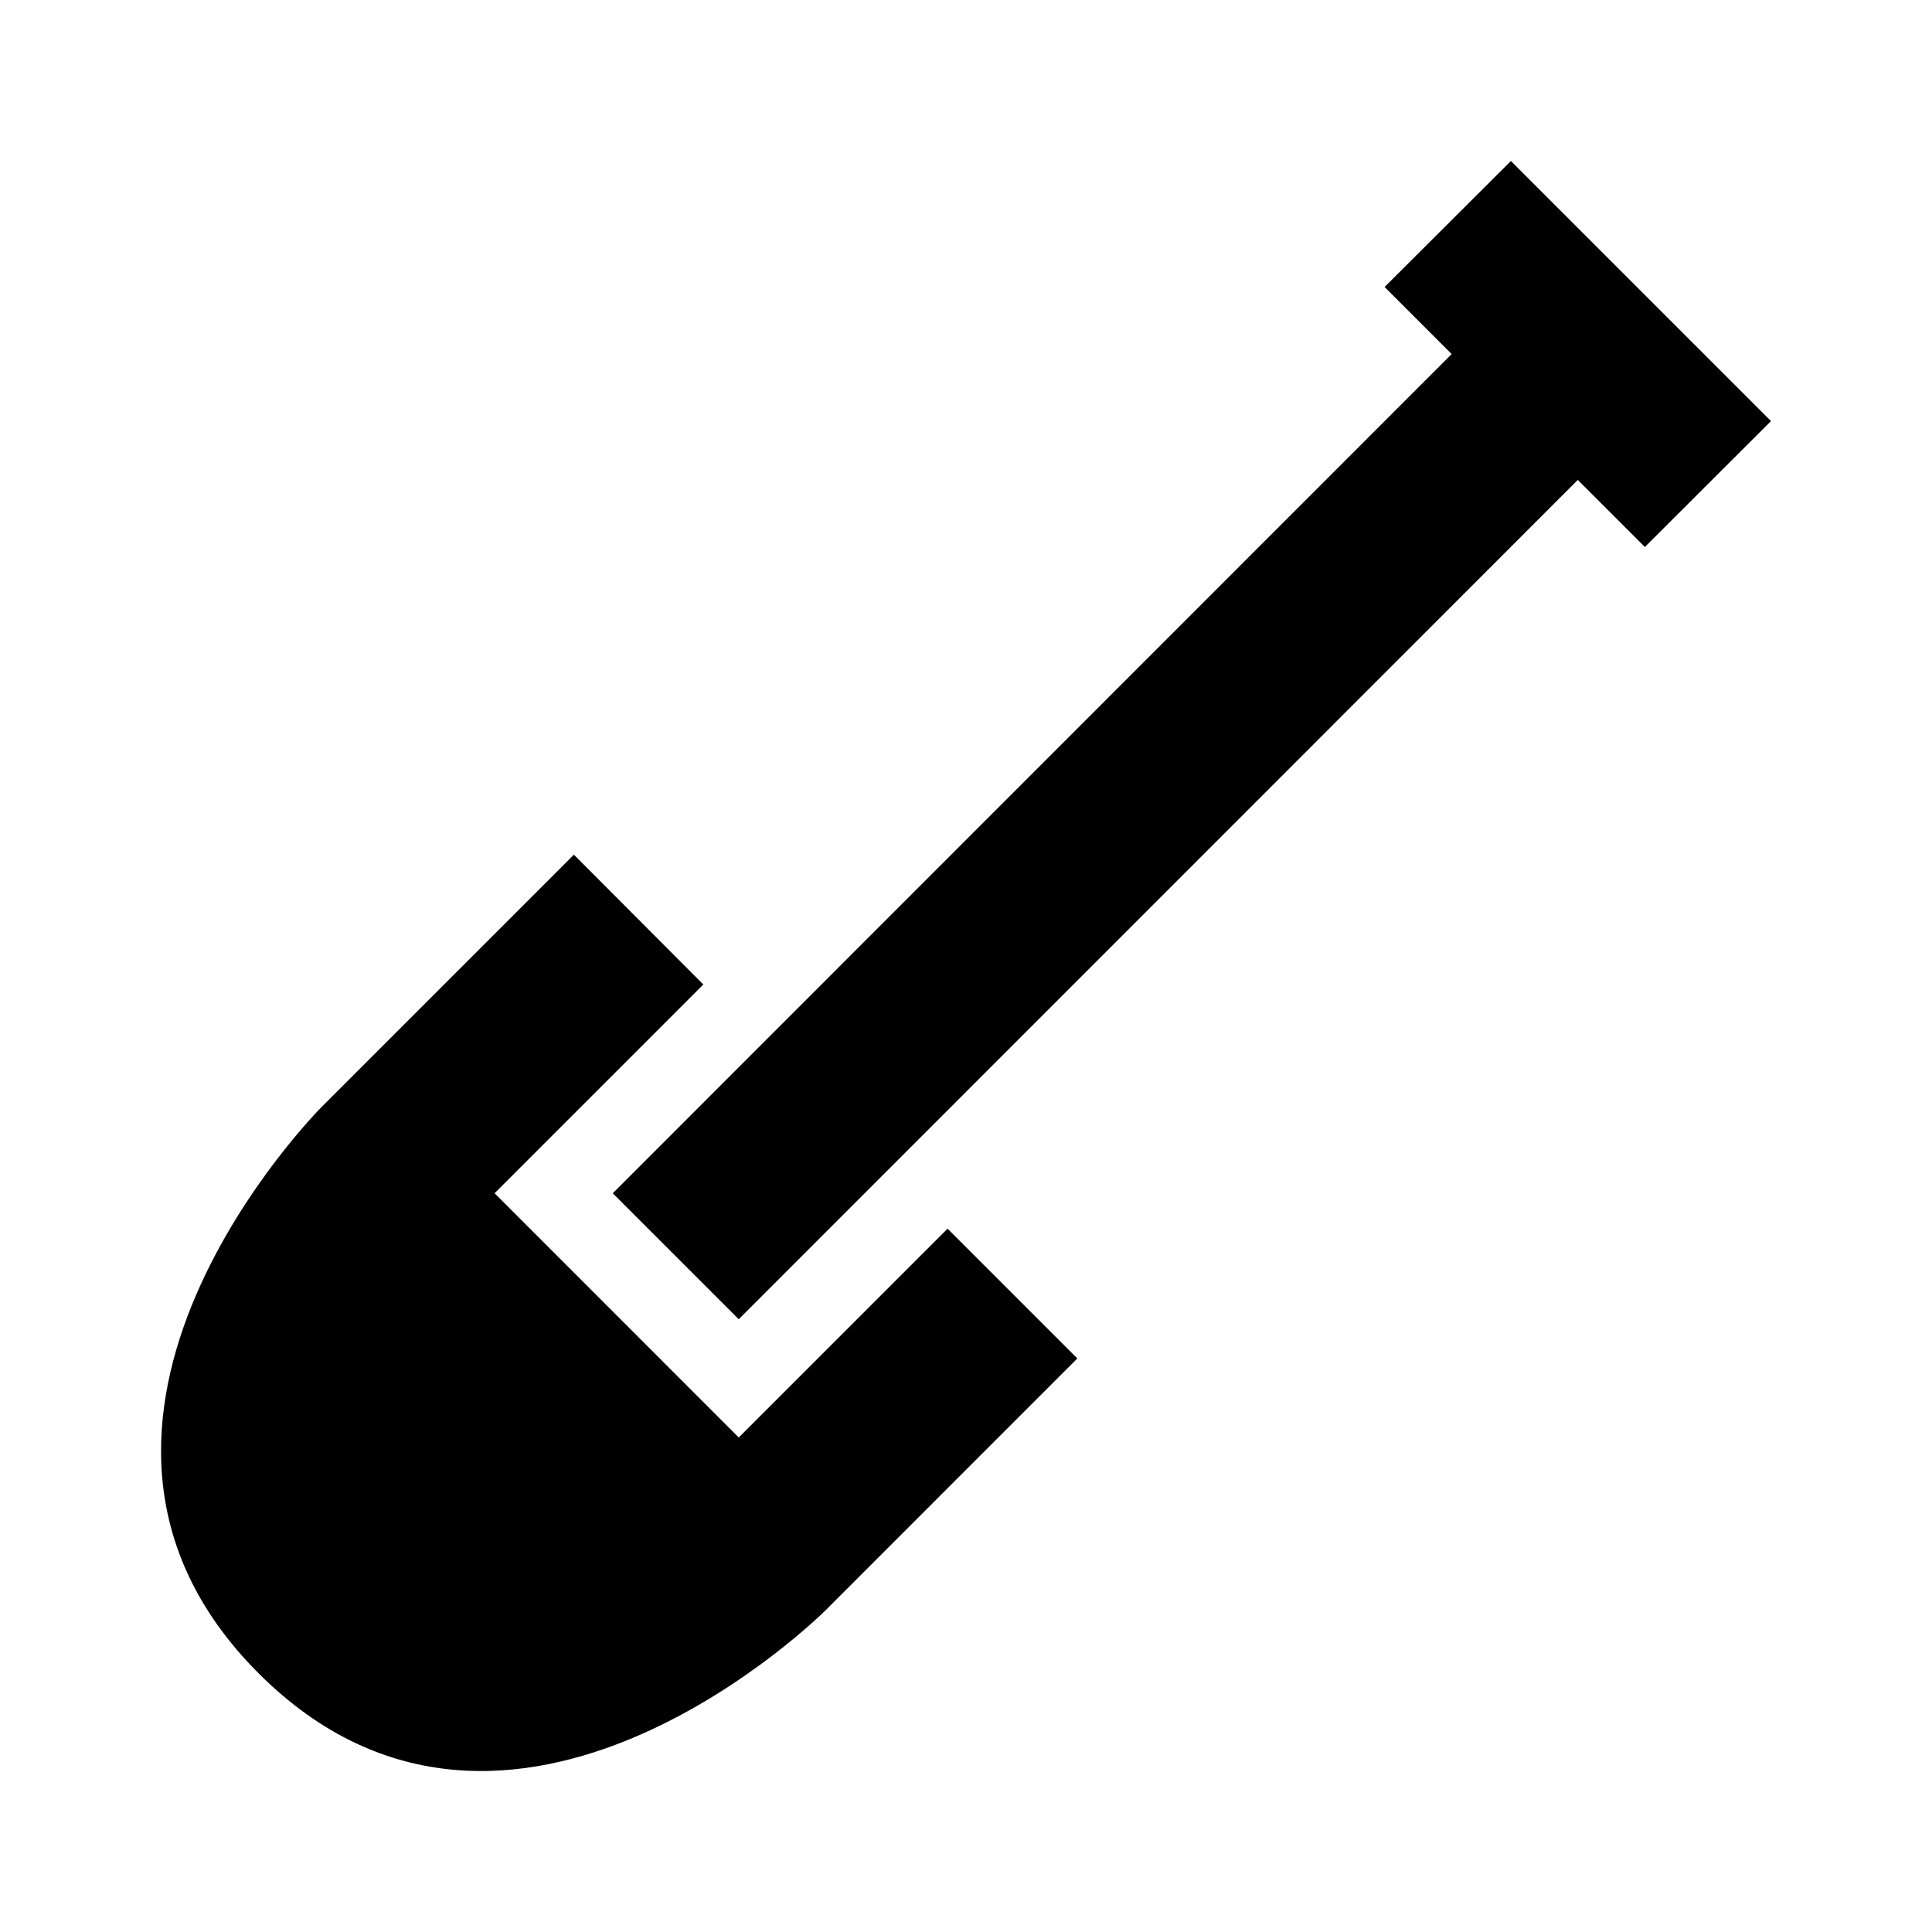 <svg xmlns="http://www.w3.org/2000/svg" viewBox="0 0 24 24" width="512" height="512" aria-labelledby="kfshovel-desc kfshovel-title"><title id="kfshovel-title">Shovel Icon</title><desc id="kfshovel-desc">A picture showing a shovel.</desc><path d="M11.771 15.263l1.612 1.612-3.129 3.13s-3.912 3.911-7.041.782S4 13.746 4 13.746l3.129-3.129 1.608 1.613-2.593 2.593 3.033 3.034zM22 5.231L18.769 2 17.2 3.565l.833.833L7.612 14.823l1.565 1.565L19.6 5.962l.833.833z"/></svg>